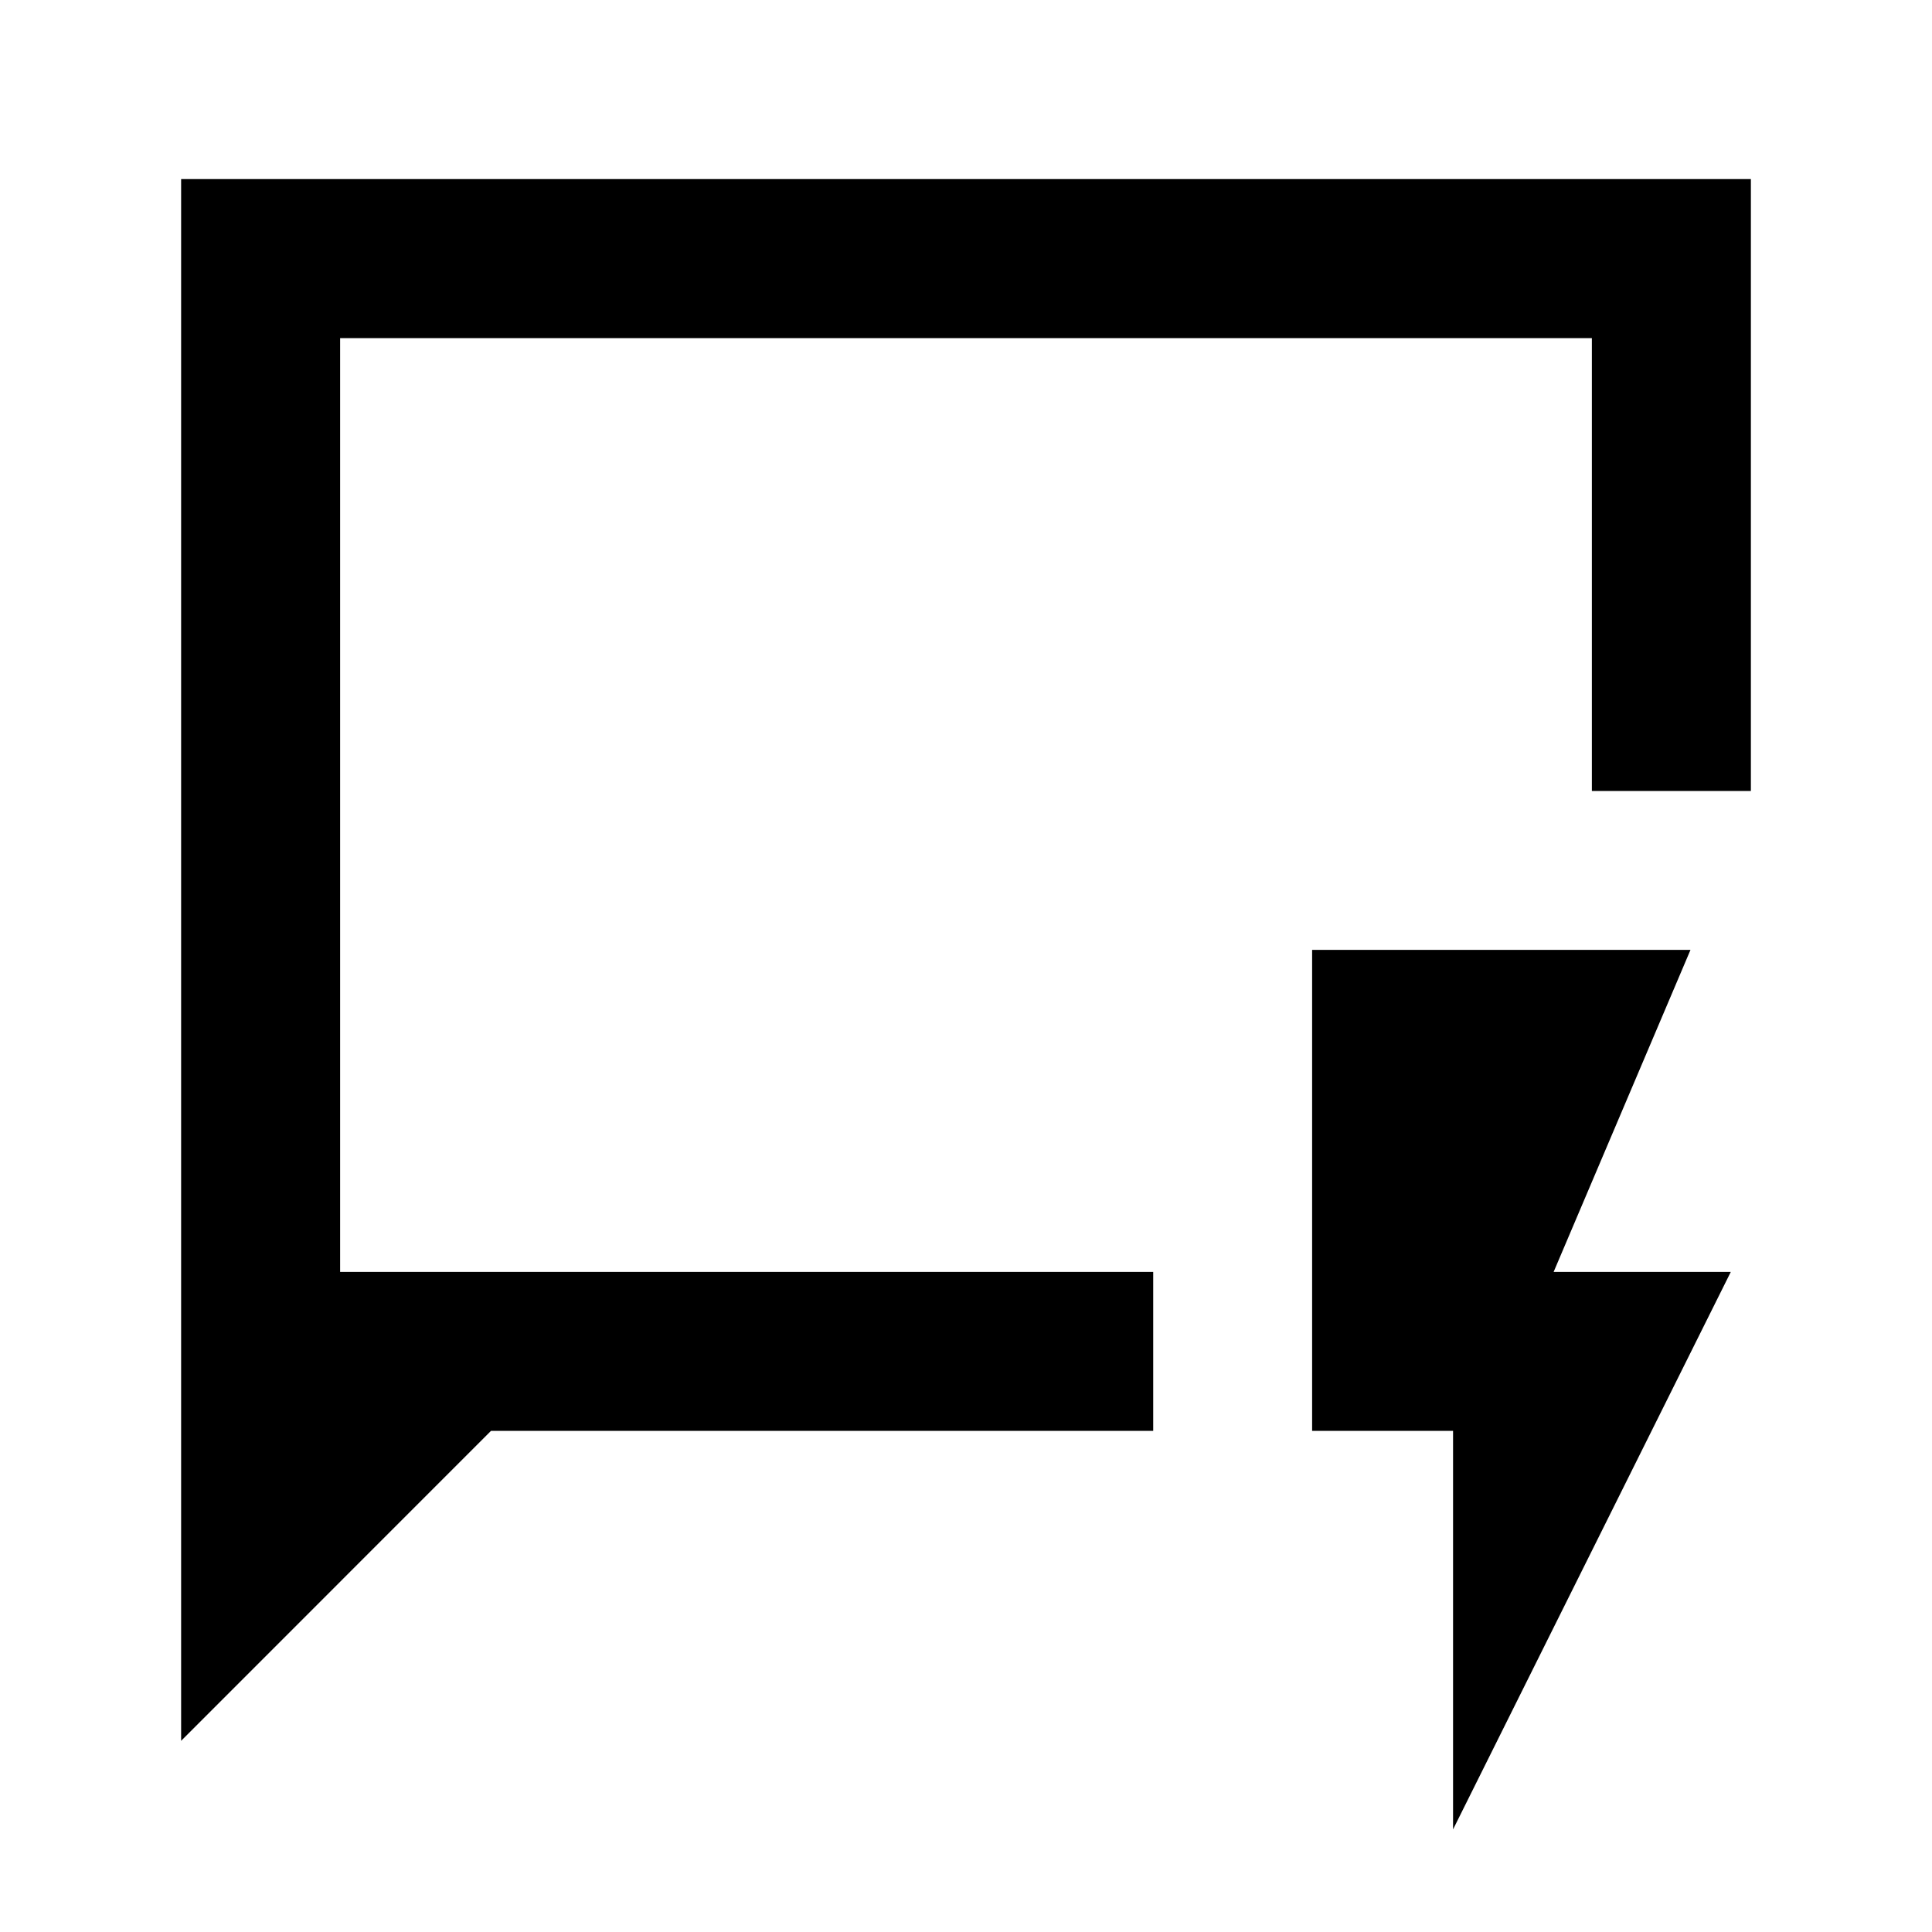 <svg xmlns="http://www.w3.org/2000/svg" height="20" width="20"><path d="M1.875 18.021V1.854H18.125V8.188H16.479V3.5H3.521V13.167H11.938V14.812H5.083ZM3.521 13.167V3.5ZM15.042 18.938V14.812H13.583V9.833H17.5L16.083 13.167H17.917Z"/></svg>